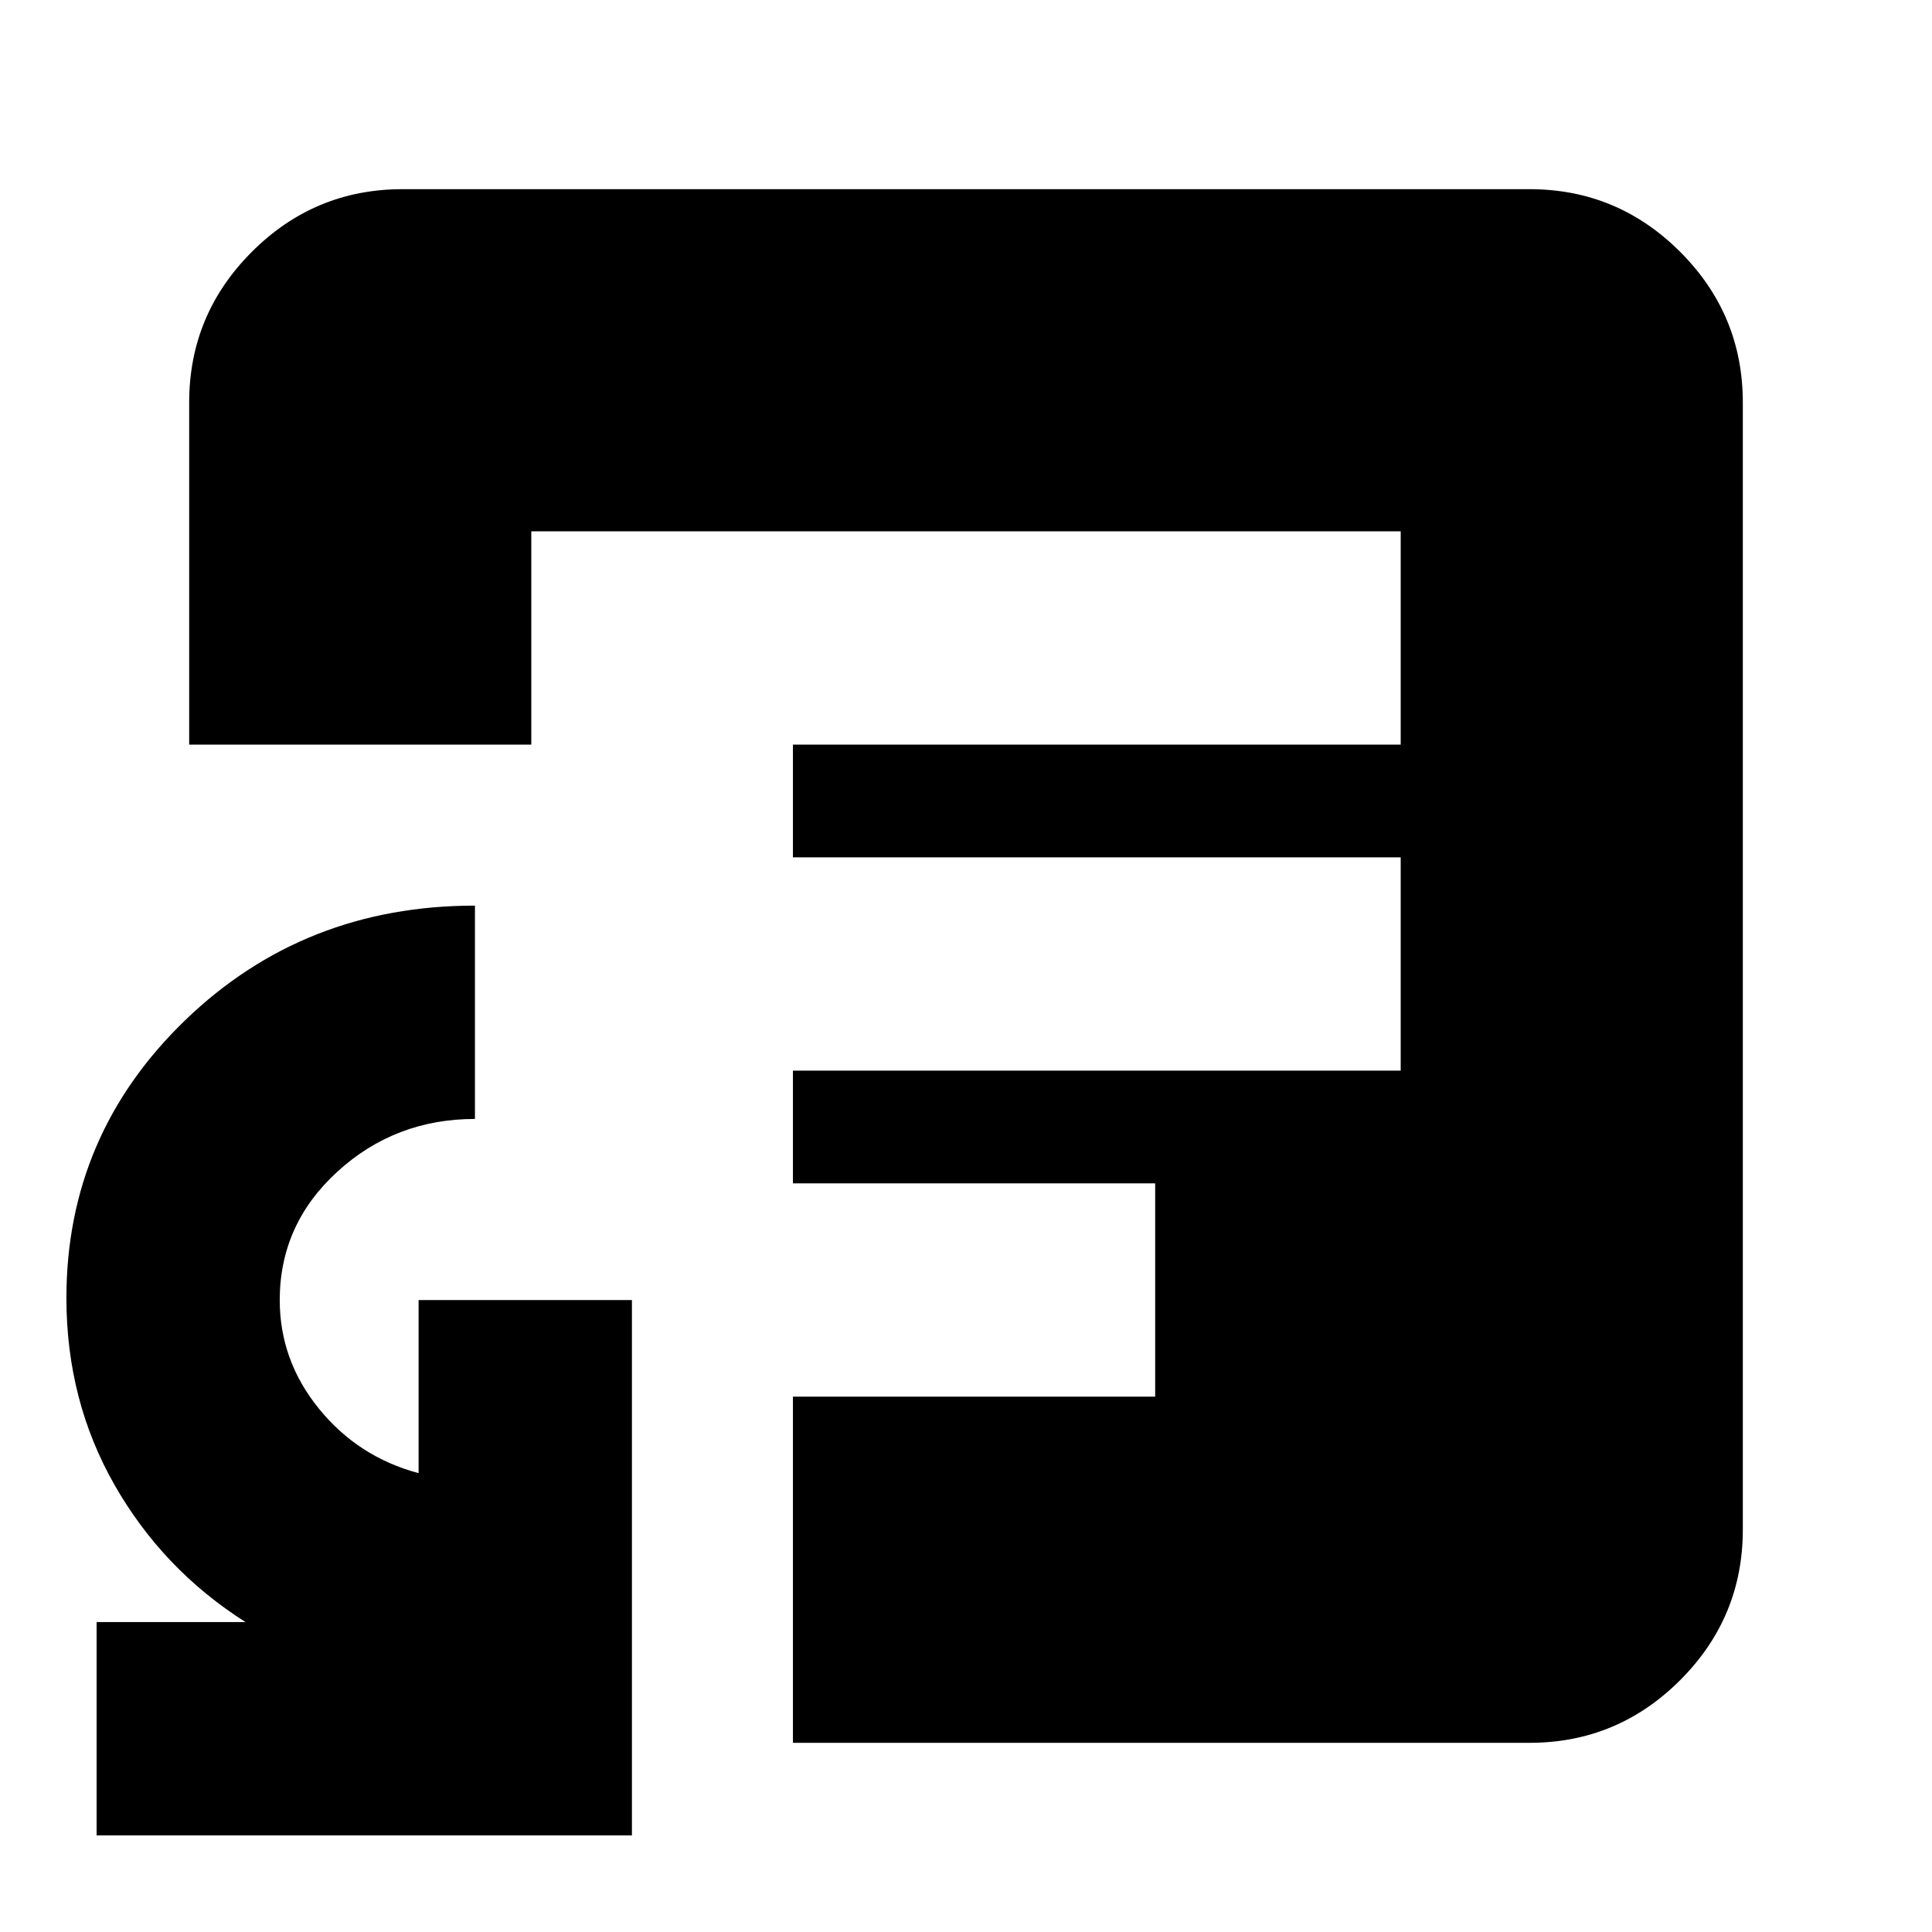 <svg xmlns="http://www.w3.org/2000/svg" height="24" viewBox="0 -960 960 960" width="24"><path d="M48-48v-106h74q-41-26-65-68t-24-93q0-81.08 59-138.04Q151-510 236-510v106q-39.68 0-68.34 26.18Q139-351.64 139-314q0 30 19.5 54t49.5 32v-86h106v266H48Zm216-542h432v-106H264v106ZM394-94v-172h180v-106H394v-56h302v-106H394v-56H94v-170q0-43.72 31.14-74.86Q156.27-866 200-866h560q43.72 0 74.86 31.14T866-760v560q0 43.73-31.14 74.86Q803.72-94 760-94H394Z"/></svg>